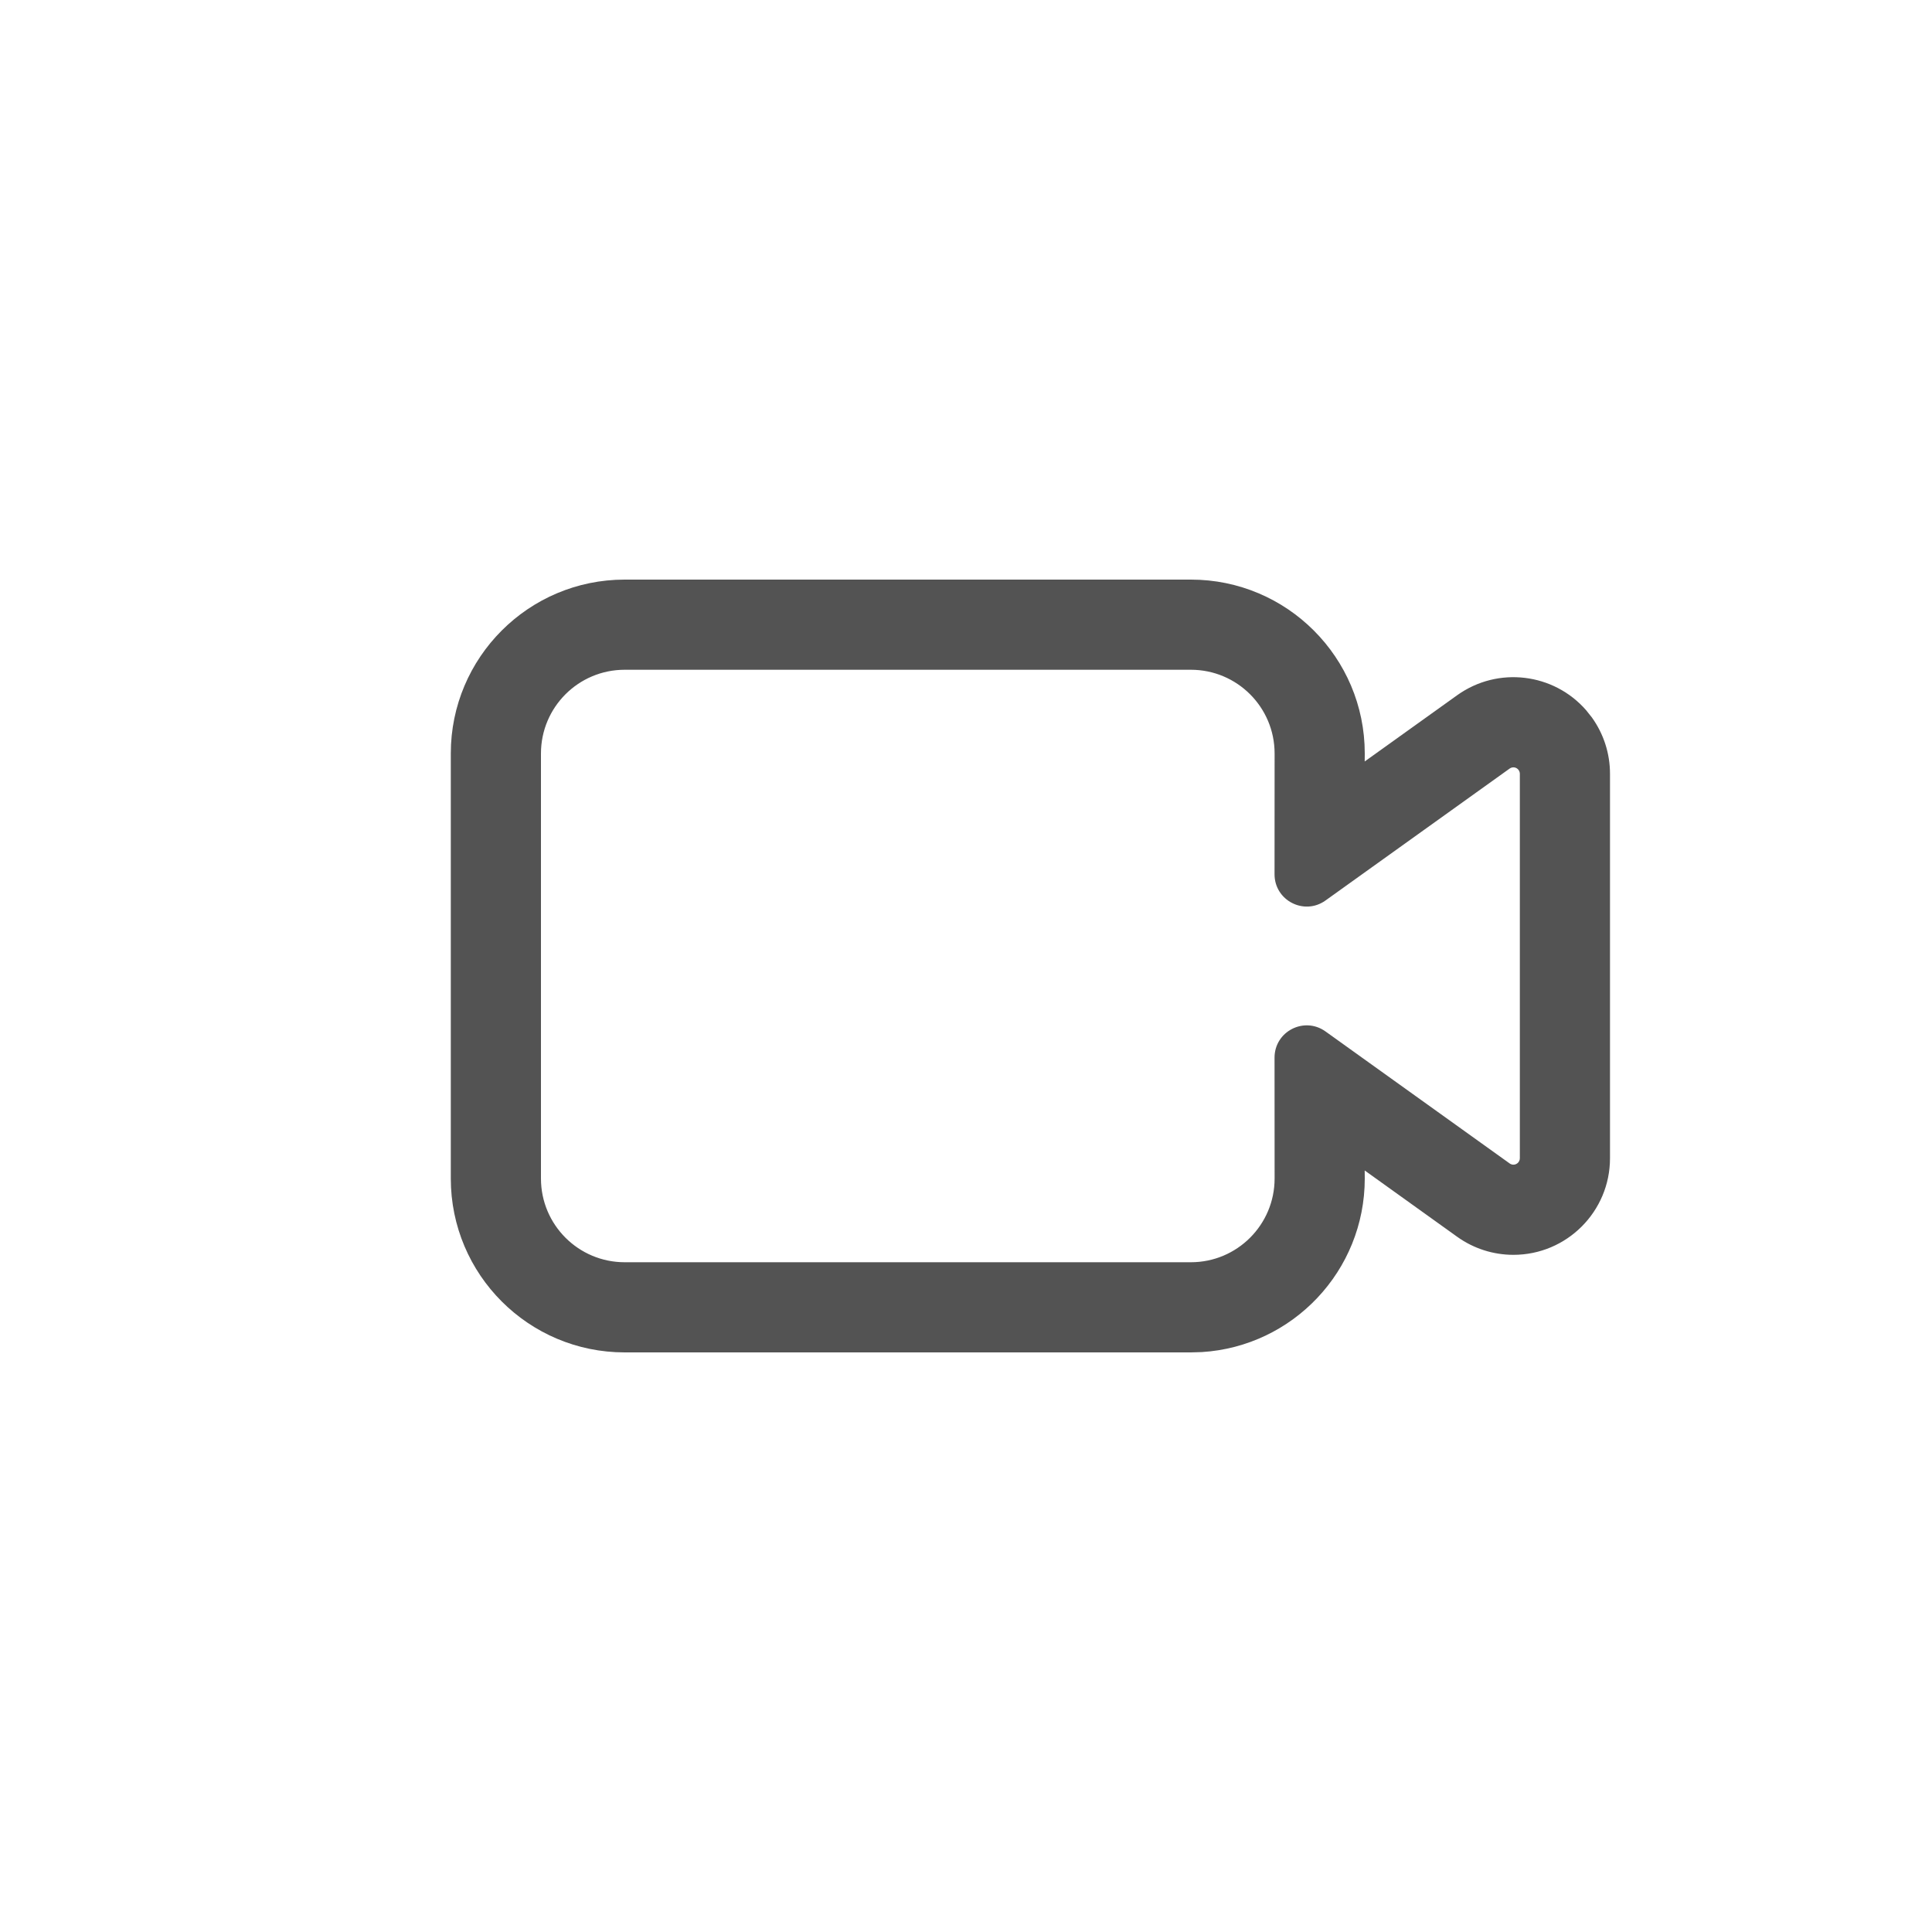 <svg width="30" height="30" viewBox="0 0 30 30" fill="none" xmlns="http://www.w3.org/2000/svg">
<path fill-rule="evenodd" clip-rule="evenodd" d="M9.7 9H18.492C19.983 9 21.192 10.209 21.192 11.7L21.191 11.824L22.626 10.796C23.26 10.342 24.127 10.452 24.629 11.028L24.719 11.141C24.902 11.396 25 11.701 25 12.015V17.985C25 18.813 24.328 19.485 23.5 19.485C23.186 19.485 22.881 19.387 22.626 19.204L21.191 18.175L21.192 18.3C21.192 19.734 20.074 20.907 18.663 20.995L18.492 21H9.7C8.209 21 7 19.791 7 18.3V11.7C7 10.209 8.209 9 9.7 9ZM18.492 10.4H9.7C8.982 10.4 8.4 10.982 8.4 11.7V18.3C8.4 19.018 8.982 19.6 9.7 19.6H18.492C19.21 19.6 19.792 19.018 19.792 18.3L19.791 16.423C19.791 16.015 20.251 15.779 20.582 16.016L23.442 18.066C23.459 18.078 23.479 18.085 23.5 18.085C23.555 18.085 23.6 18.04 23.6 17.985V12.015C23.6 11.994 23.593 11.974 23.581 11.957C23.549 11.912 23.487 11.902 23.442 11.934L20.582 13.983C20.251 14.22 19.791 13.983 19.791 13.576L19.792 11.7C19.792 10.982 19.21 10.4 18.492 10.4Z" fill="#535353"/>
</svg>
